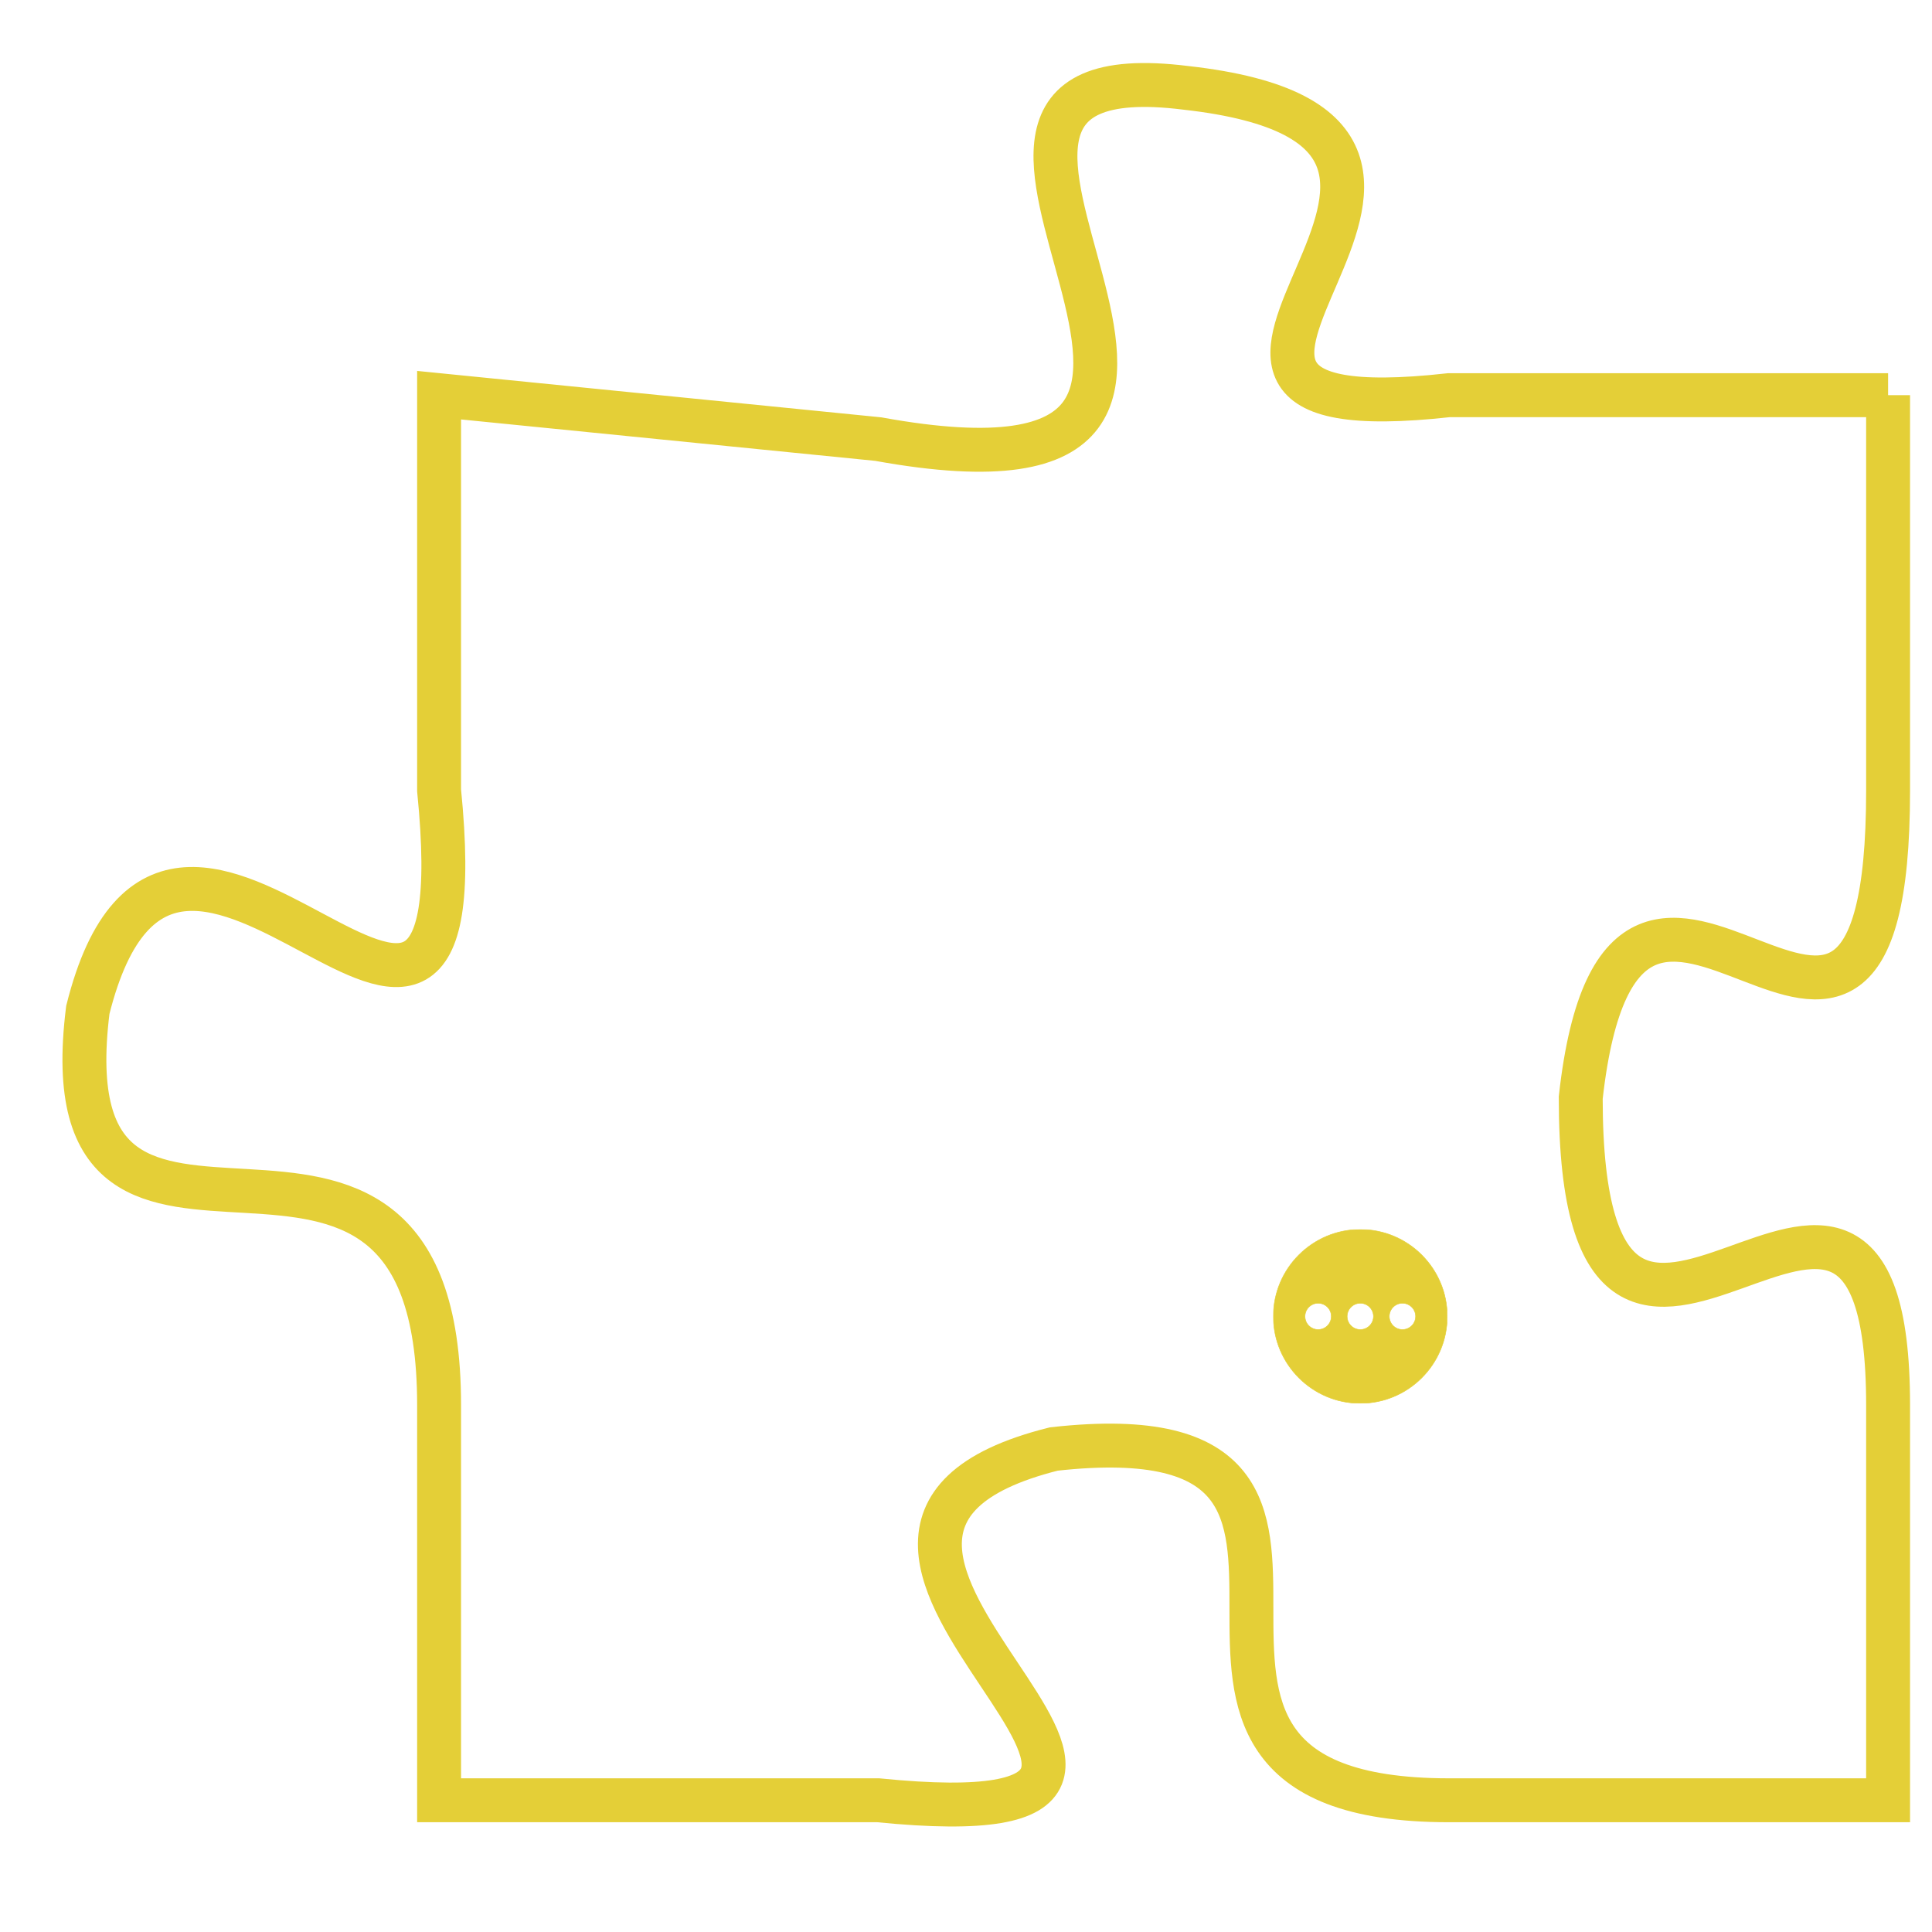 <svg version="1.1" xmlns="http://www.w3.org/2000/svg" xmlns:xlink="http://www.w3.org/1999/xlink" fill="transparent" x="0" y="0" width="350" height="350" preserveAspectRatio="xMinYMin slice"><style type="text/css">.links{fill:transparent;stroke: #E4CF37;}.links:hover{fill:#63D272; opacity:0.4;}</style><defs><g id="allt"><path id="t4677" d="M4224,1120 L4214,1120 C4205,1121 4217,1114 4208,1113 C4200,1112 4212,1123 4201,1121 L4191,1120 4191,1120 L4191,1129 C4192,1139 4185,1126 4183,1134 C4182,1142 4191,1134 4191,1143 L4191,1152 4191,1152 L4201,1152 C4211,1153 4197,1146 4205,1144 C4214,1143 4205,1152 4214,1152 L4224,1152 4224,1152 L4224,1143 C4224,1134 4217,1146 4217,1136 C4218,1127 4224,1139 4224,1129 L4224,1120"/></g><clipPath id="c" clipRule="evenodd" fill="transparent"><use href="#t4677"/></clipPath></defs><svg viewBox="4181 1111 44 43" preserveAspectRatio="xMinYMin meet"><svg width="4380" height="2430"><g><image crossorigin="anonymous" x="0" y="0" href="https://nftpuzzle.license-token.com/assets/completepuzzle.svg" width="100%" height="100%" /><g class="links"><use href="#t4677"/></g></g></svg><svg x="4210" y="1139" height="9%" width="9%" viewBox="0 0 330 330"><g><a xlink:href="https://nftpuzzle.license-token.com/" class="links"><title>See the most innovative NFT based token software licensing project</title><path fill="#E4CF37" id="more" d="M165,0C74.019,0,0,74.019,0,165s74.019,165,165,165s165-74.019,165-165S255.981,0,165,0z M85,190 c-13.785,0-25-11.215-25-25s11.215-25,25-25s25,11.215,25,25S98.785,190,85,190z M165,190c-13.785,0-25-11.215-25-25 s11.215-25,25-25s25,11.215,25,25S178.785,190,165,190z M245,190c-13.785,0-25-11.215-25-25s11.215-25,25-25 c13.785,0,25,11.215,25,25S258.785,190,245,190z"></path></a></g></svg></svg></svg>